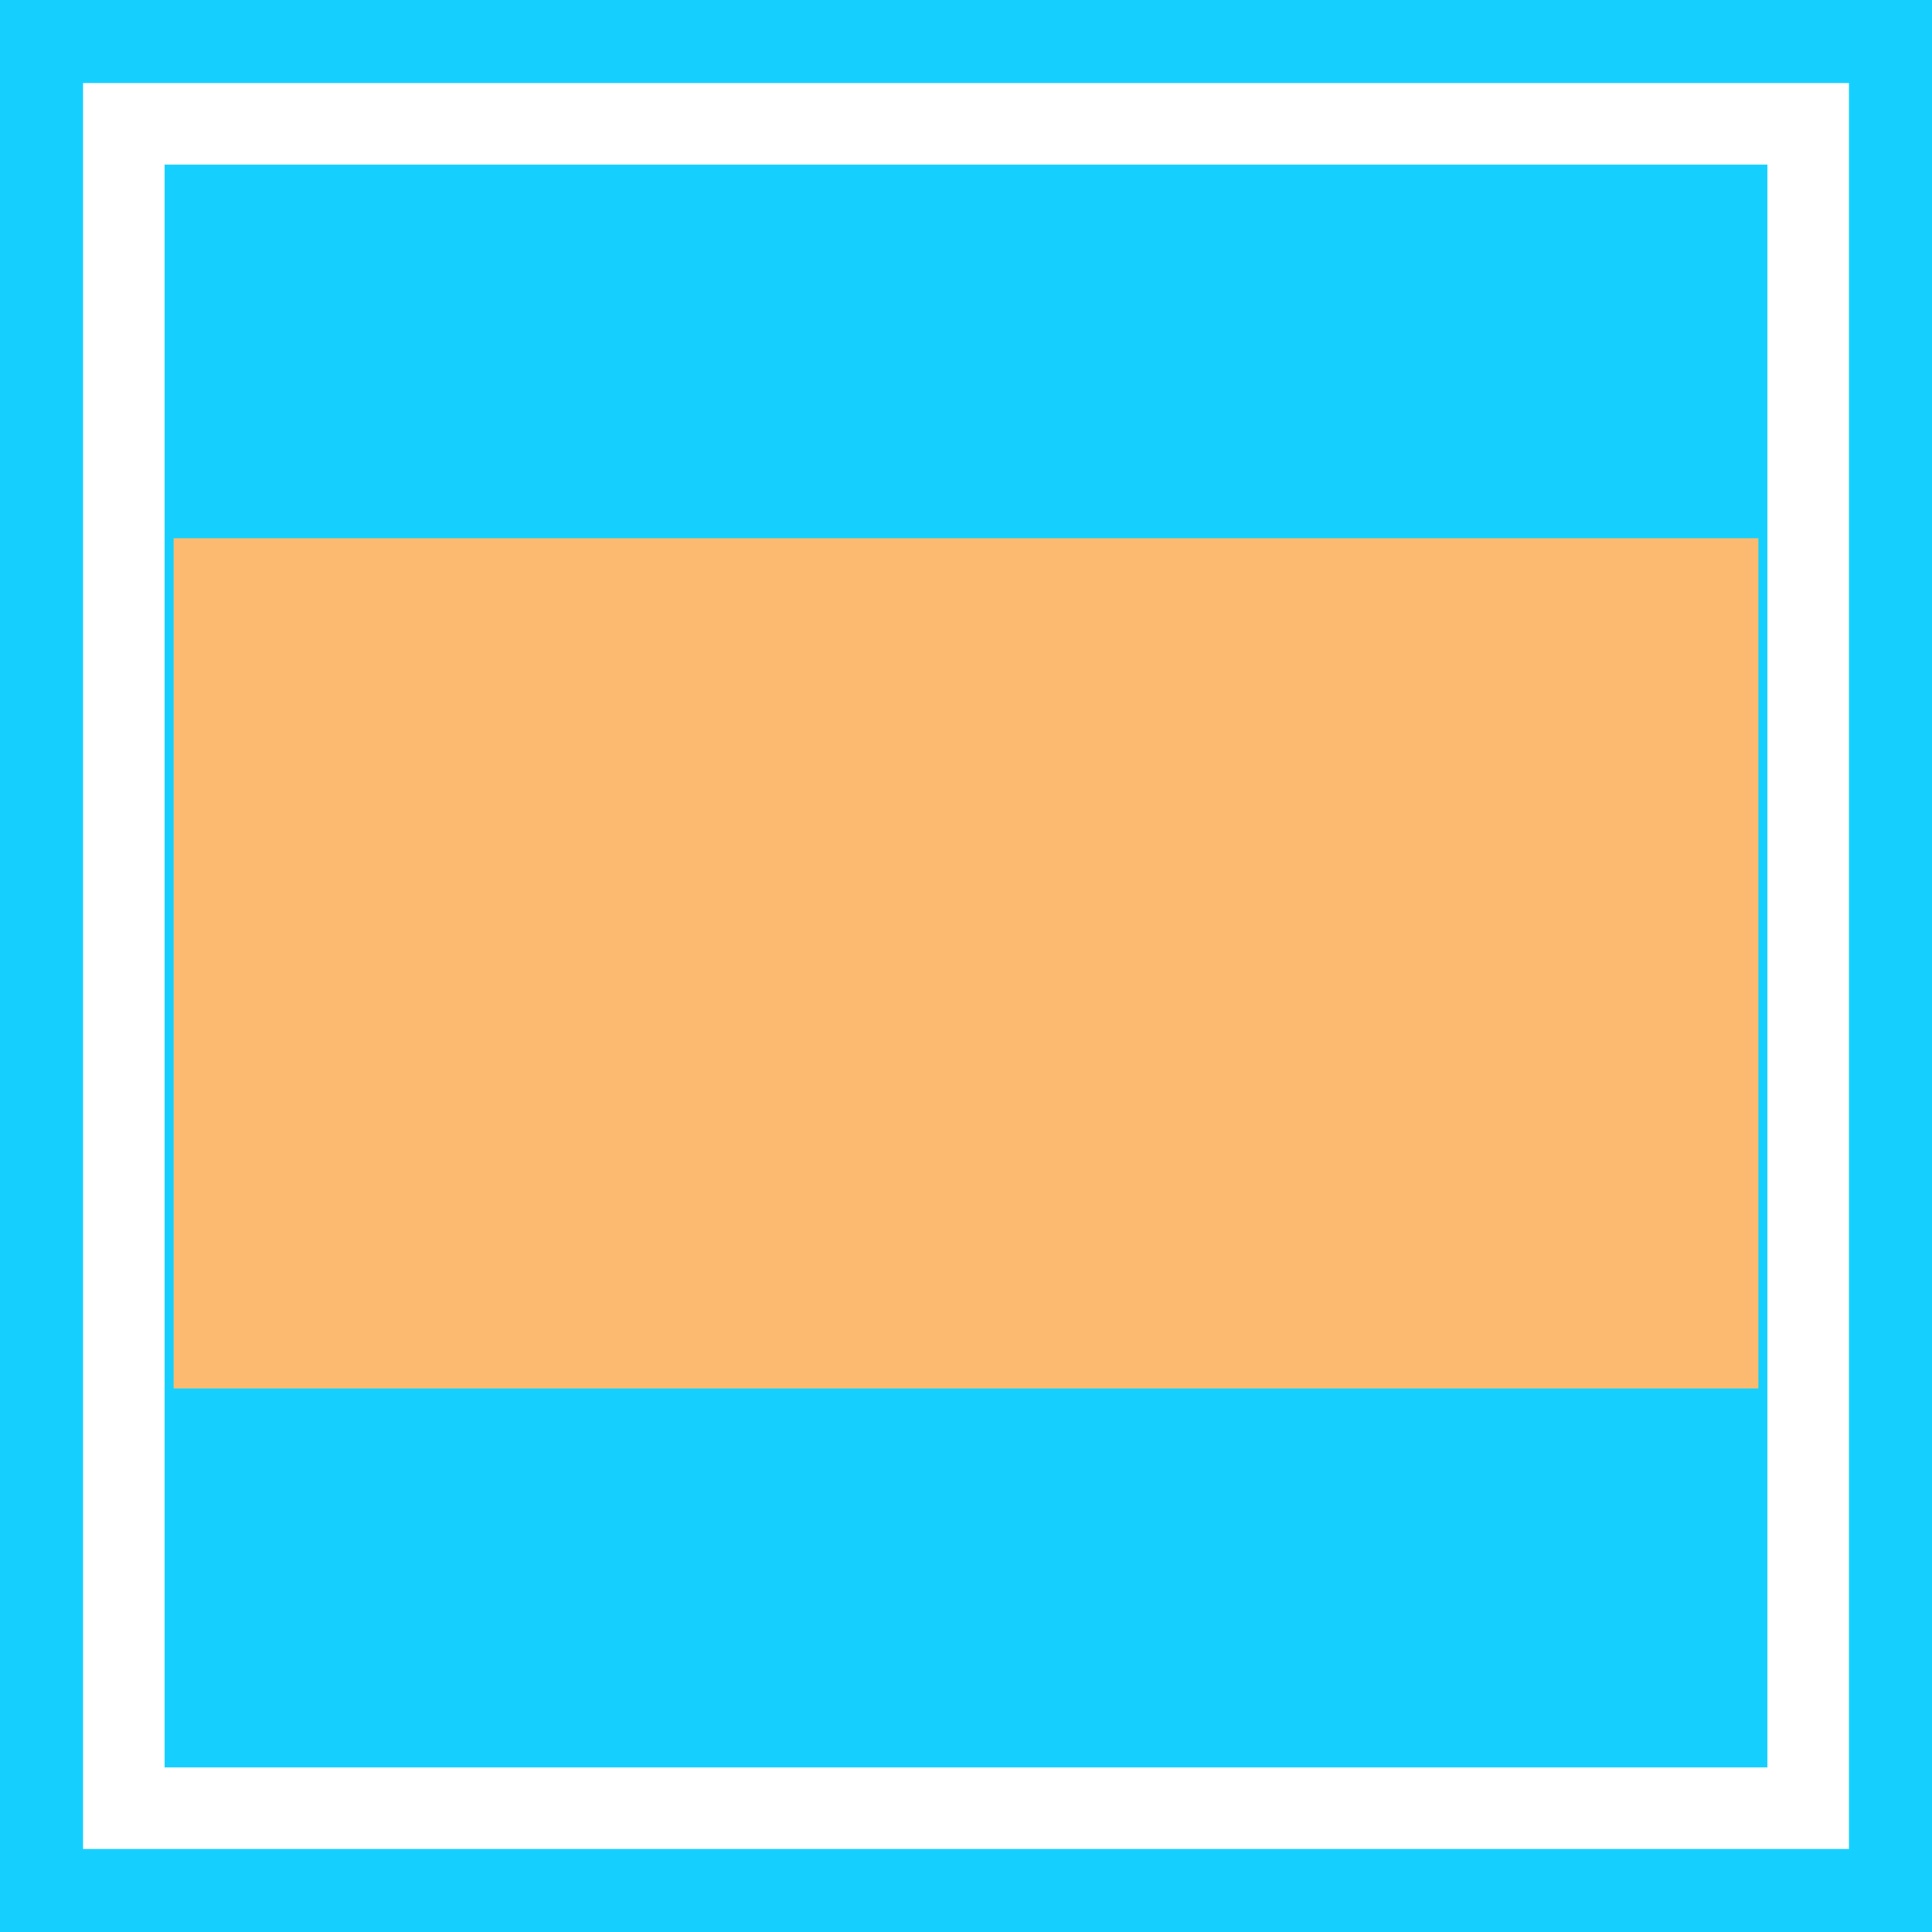 <?xml version="1.0" encoding="UTF-8" standalone="no"?>
<!DOCTYPE svg PUBLIC "-//W3C//DTD SVG 1.1//EN" "http://www.w3.org/Graphics/SVG/1.1/DTD/svg11.dtd">
<svg width="100%" height="100%" viewBox="0 0 256 256" version="1.1" xmlns="http://www.w3.org/2000/svg" xmlns:xlink="http://www.w3.org/1999/xlink" xml:space="preserve" xmlns:serif="http://www.serif.com/" style="fill-rule:evenodd;clip-rule:evenodd;stroke-linejoin:round;stroke-miterlimit:2;">
    <g>
        <rect x="-0" y="-0" width="256" height="256" style="fill:#15d0ff;"/>
        <path d="M245,11l-0,234l-234,-0l-0,-234l234,-0Zm-10.803,10.803l-212.394,0l0,212.394l212.394,-0l-0,-212.394Z" style="fill:#fff;"/>
        <rect x="23" y="71.315" width="210" height="112.655" style="fill:#fbba6f;"/>
    </g>
</svg>
